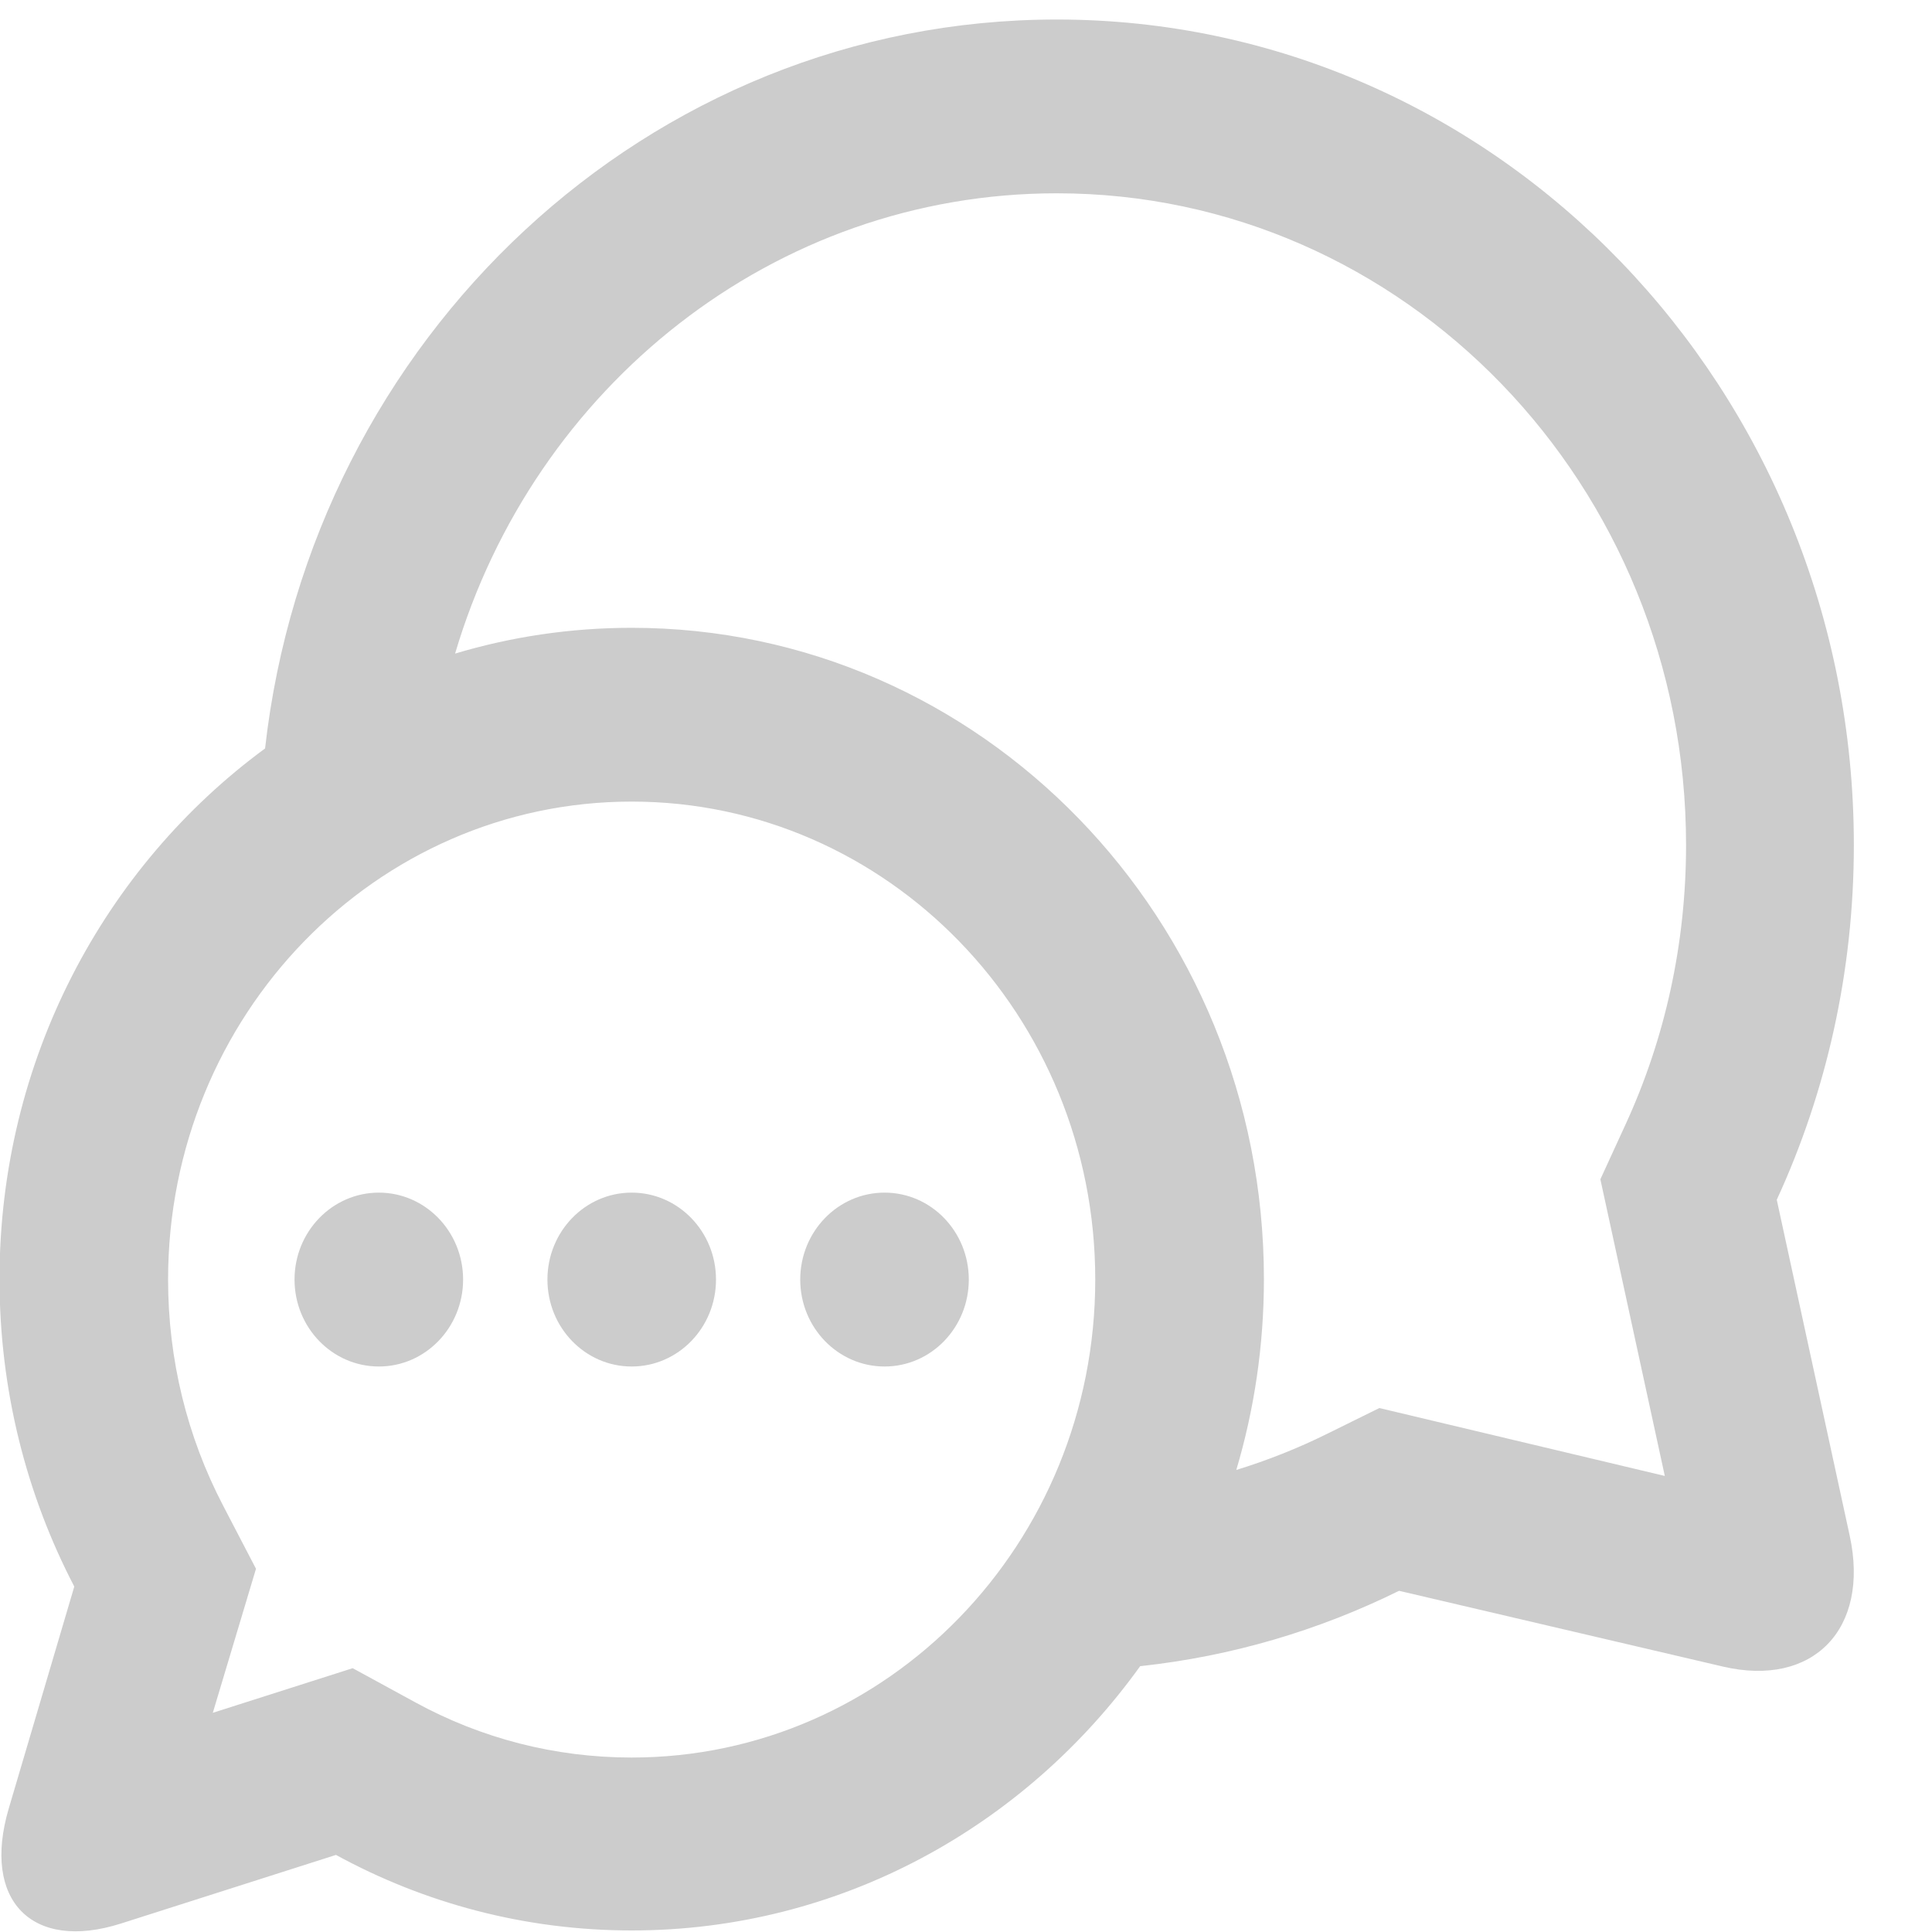 <svg 
 xmlns="http://www.w3.org/2000/svg"
 xmlns:xlink="http://www.w3.org/1999/xlink"
 width="20px" height="20px">
<path fill-rule="evenodd"  fill="rgb(204, 204, 204)"
 d="M2.744,7.748 C3.222,3.499 6.709,0.202 10.940,0.202 C15.497,0.202 19.191,4.028 19.191,8.748 C19.191,10.062 18.905,11.308 18.393,12.420 L19.148,15.897 C19.358,16.864 18.769,17.471 17.834,17.252 L14.483,16.468 C13.656,16.876 12.754,17.146 11.803,17.248 C10.611,18.908 8.697,19.984 6.539,19.984 C5.433,19.984 4.391,19.701 3.478,19.202 L1.253,19.912 C0.330,20.206 -0.191,19.674 0.091,18.720 L0.769,16.424 C0.275,15.476 -0.005,14.393 -0.005,13.241 C-0.005,10.975 1.080,8.971 2.744,7.748 ZM12.798,15.217 C13.119,15.118 13.433,14.994 13.736,14.844 L14.279,14.576 L17.234,15.279 L16.567,12.208 L16.825,11.646 C17.238,10.750 17.454,9.766 17.454,8.748 C17.454,5.022 14.538,2.001 10.940,2.001 C8.008,2.001 5.528,4.007 4.711,6.766 C5.291,6.592 5.905,6.499 6.539,6.499 C10.154,6.499 13.084,9.518 13.084,13.241 C13.084,13.929 12.984,14.592 12.798,15.217 ZM2.650,16.240 L2.203,17.731 L3.651,17.269 L4.298,17.622 C4.982,17.996 5.745,18.194 6.539,18.194 C9.188,18.194 11.338,15.980 11.338,13.246 C11.338,10.512 9.188,8.298 6.539,8.298 C3.890,8.298 1.740,10.512 1.740,13.246 C1.740,14.075 1.937,14.871 2.308,15.583 L2.650,16.240 ZM6.539,14.146 C6.057,14.146 5.667,13.743 5.667,13.246 C5.667,12.749 6.057,12.346 6.539,12.346 C7.021,12.346 7.412,12.749 7.412,13.246 C7.412,13.743 7.021,14.146 6.539,14.146 ZM9.157,14.146 C8.675,14.146 8.284,13.743 8.284,13.246 C8.284,12.749 8.675,12.346 9.157,12.346 C9.639,12.346 10.029,12.749 10.029,13.246 C10.029,13.743 9.639,14.146 9.157,14.146 ZM3.922,14.146 C3.440,14.146 3.049,13.743 3.049,13.246 C3.049,12.749 3.440,12.346 3.922,12.346 C4.403,12.346 4.794,12.749 4.794,13.246 C4.794,13.743 4.403,14.146 3.922,14.146 Z"/>
</svg>